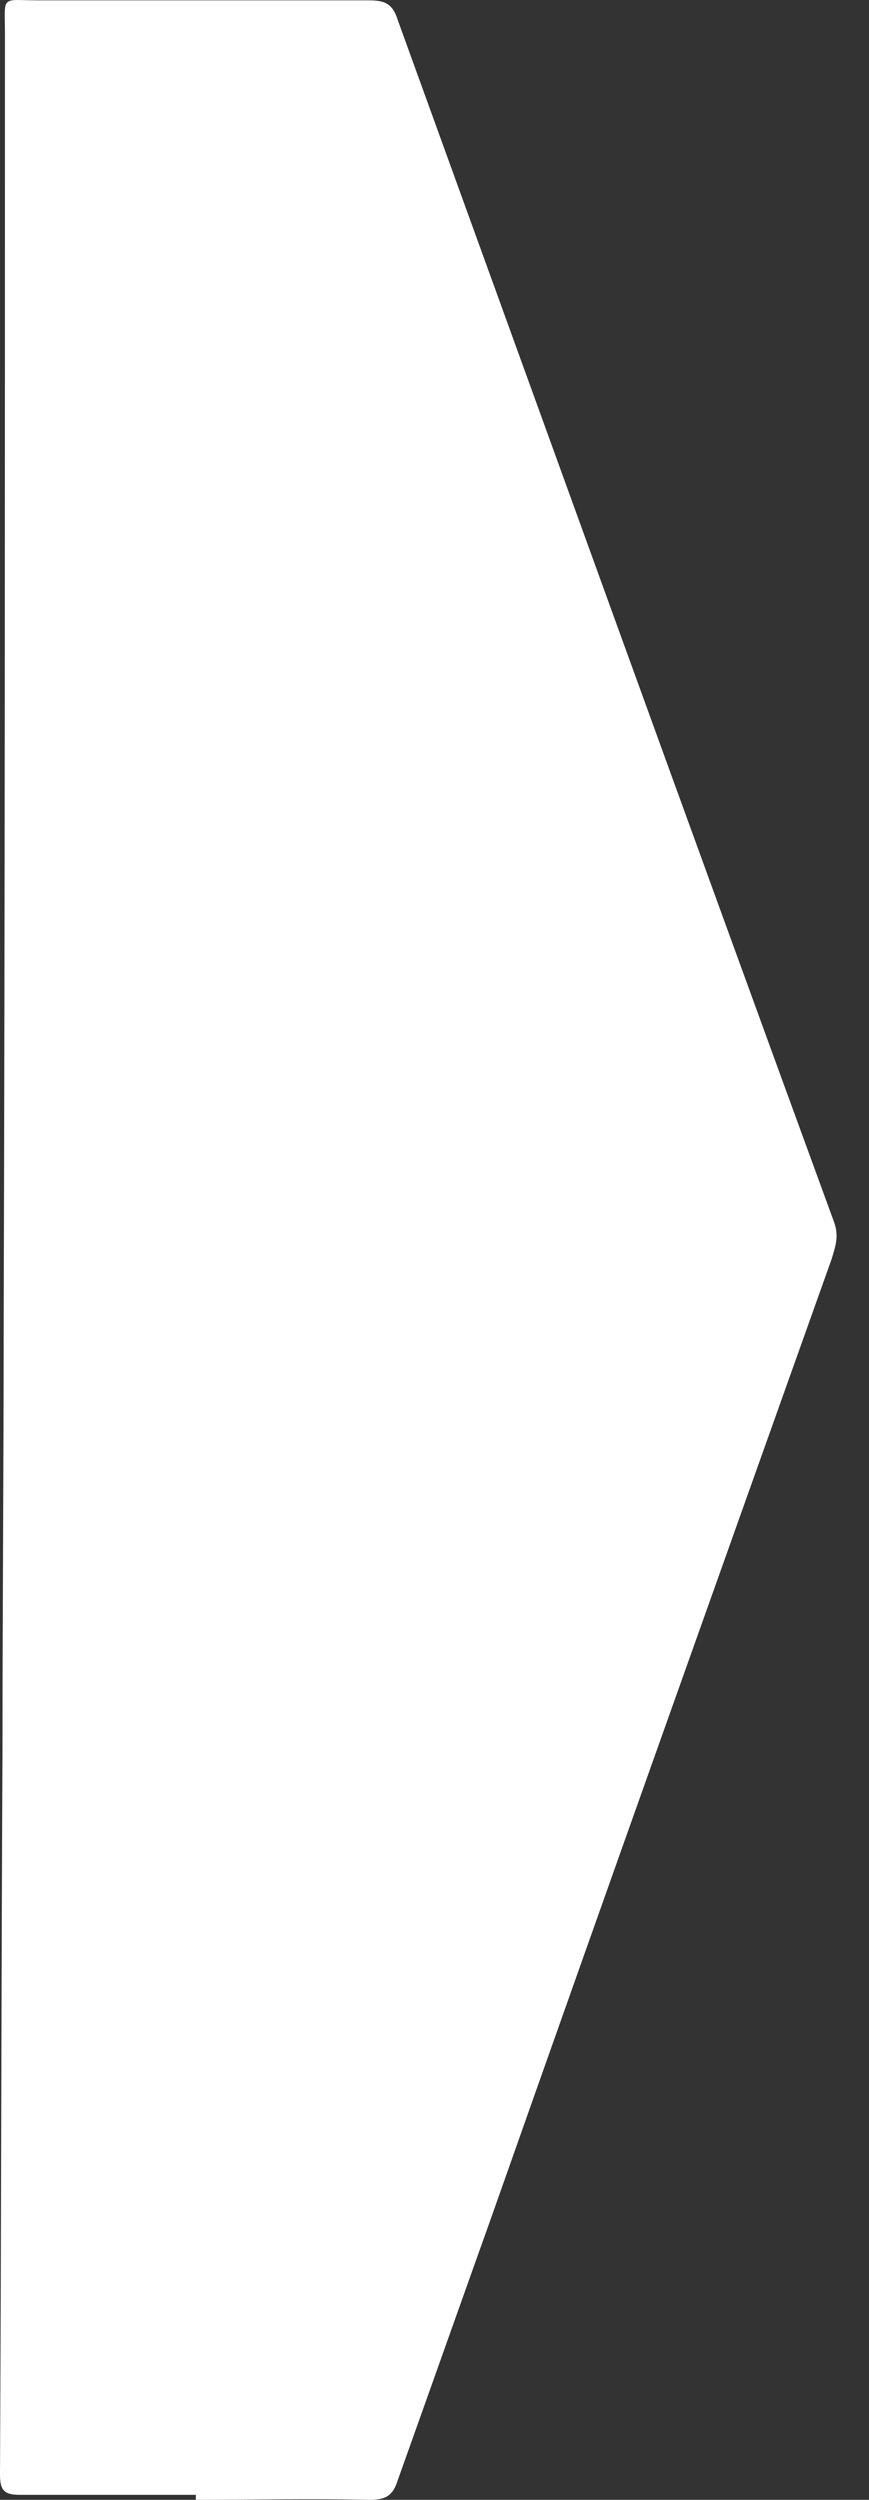 <svg width="16" height="46" viewBox="0 0 16 46" fill="none" xmlns="http://www.w3.org/2000/svg">
<rect x="0" y="0" width="16" height="46" fill="#333333" stroke="none"/>
<path fill-rule="evenodd" clip-rule="evenodd" d="M3.606 45.908C2.533 45.908 1.438 45.908 0.365 45.908C0.091 45.908 0 45.838 0 45.538C0.023 41.082 0.023 36.626 0.046 32.17C0.046 29.561 0.068 26.951 0.068 24.319C0.091 16.423 0.091 8.526 0.091 0.63C0.091 -0.109 -4.18959e-06 0.007 0.73 0.007C2.761 0.007 4.792 0.007 6.801 0.007C7.097 0.007 7.234 0.076 7.326 0.376C9.996 7.741 12.666 15.13 15.359 22.495C15.45 22.749 15.382 22.934 15.313 23.165C13.214 29.053 11.114 34.94 9.037 40.828C8.467 42.421 7.896 44.037 7.326 45.631C7.234 45.931 7.097 46 6.801 46C5.728 45.977 4.678 46 3.606 46C3.606 45.954 3.606 45.931 3.606 45.908Z" fill="white"/>
</svg>
